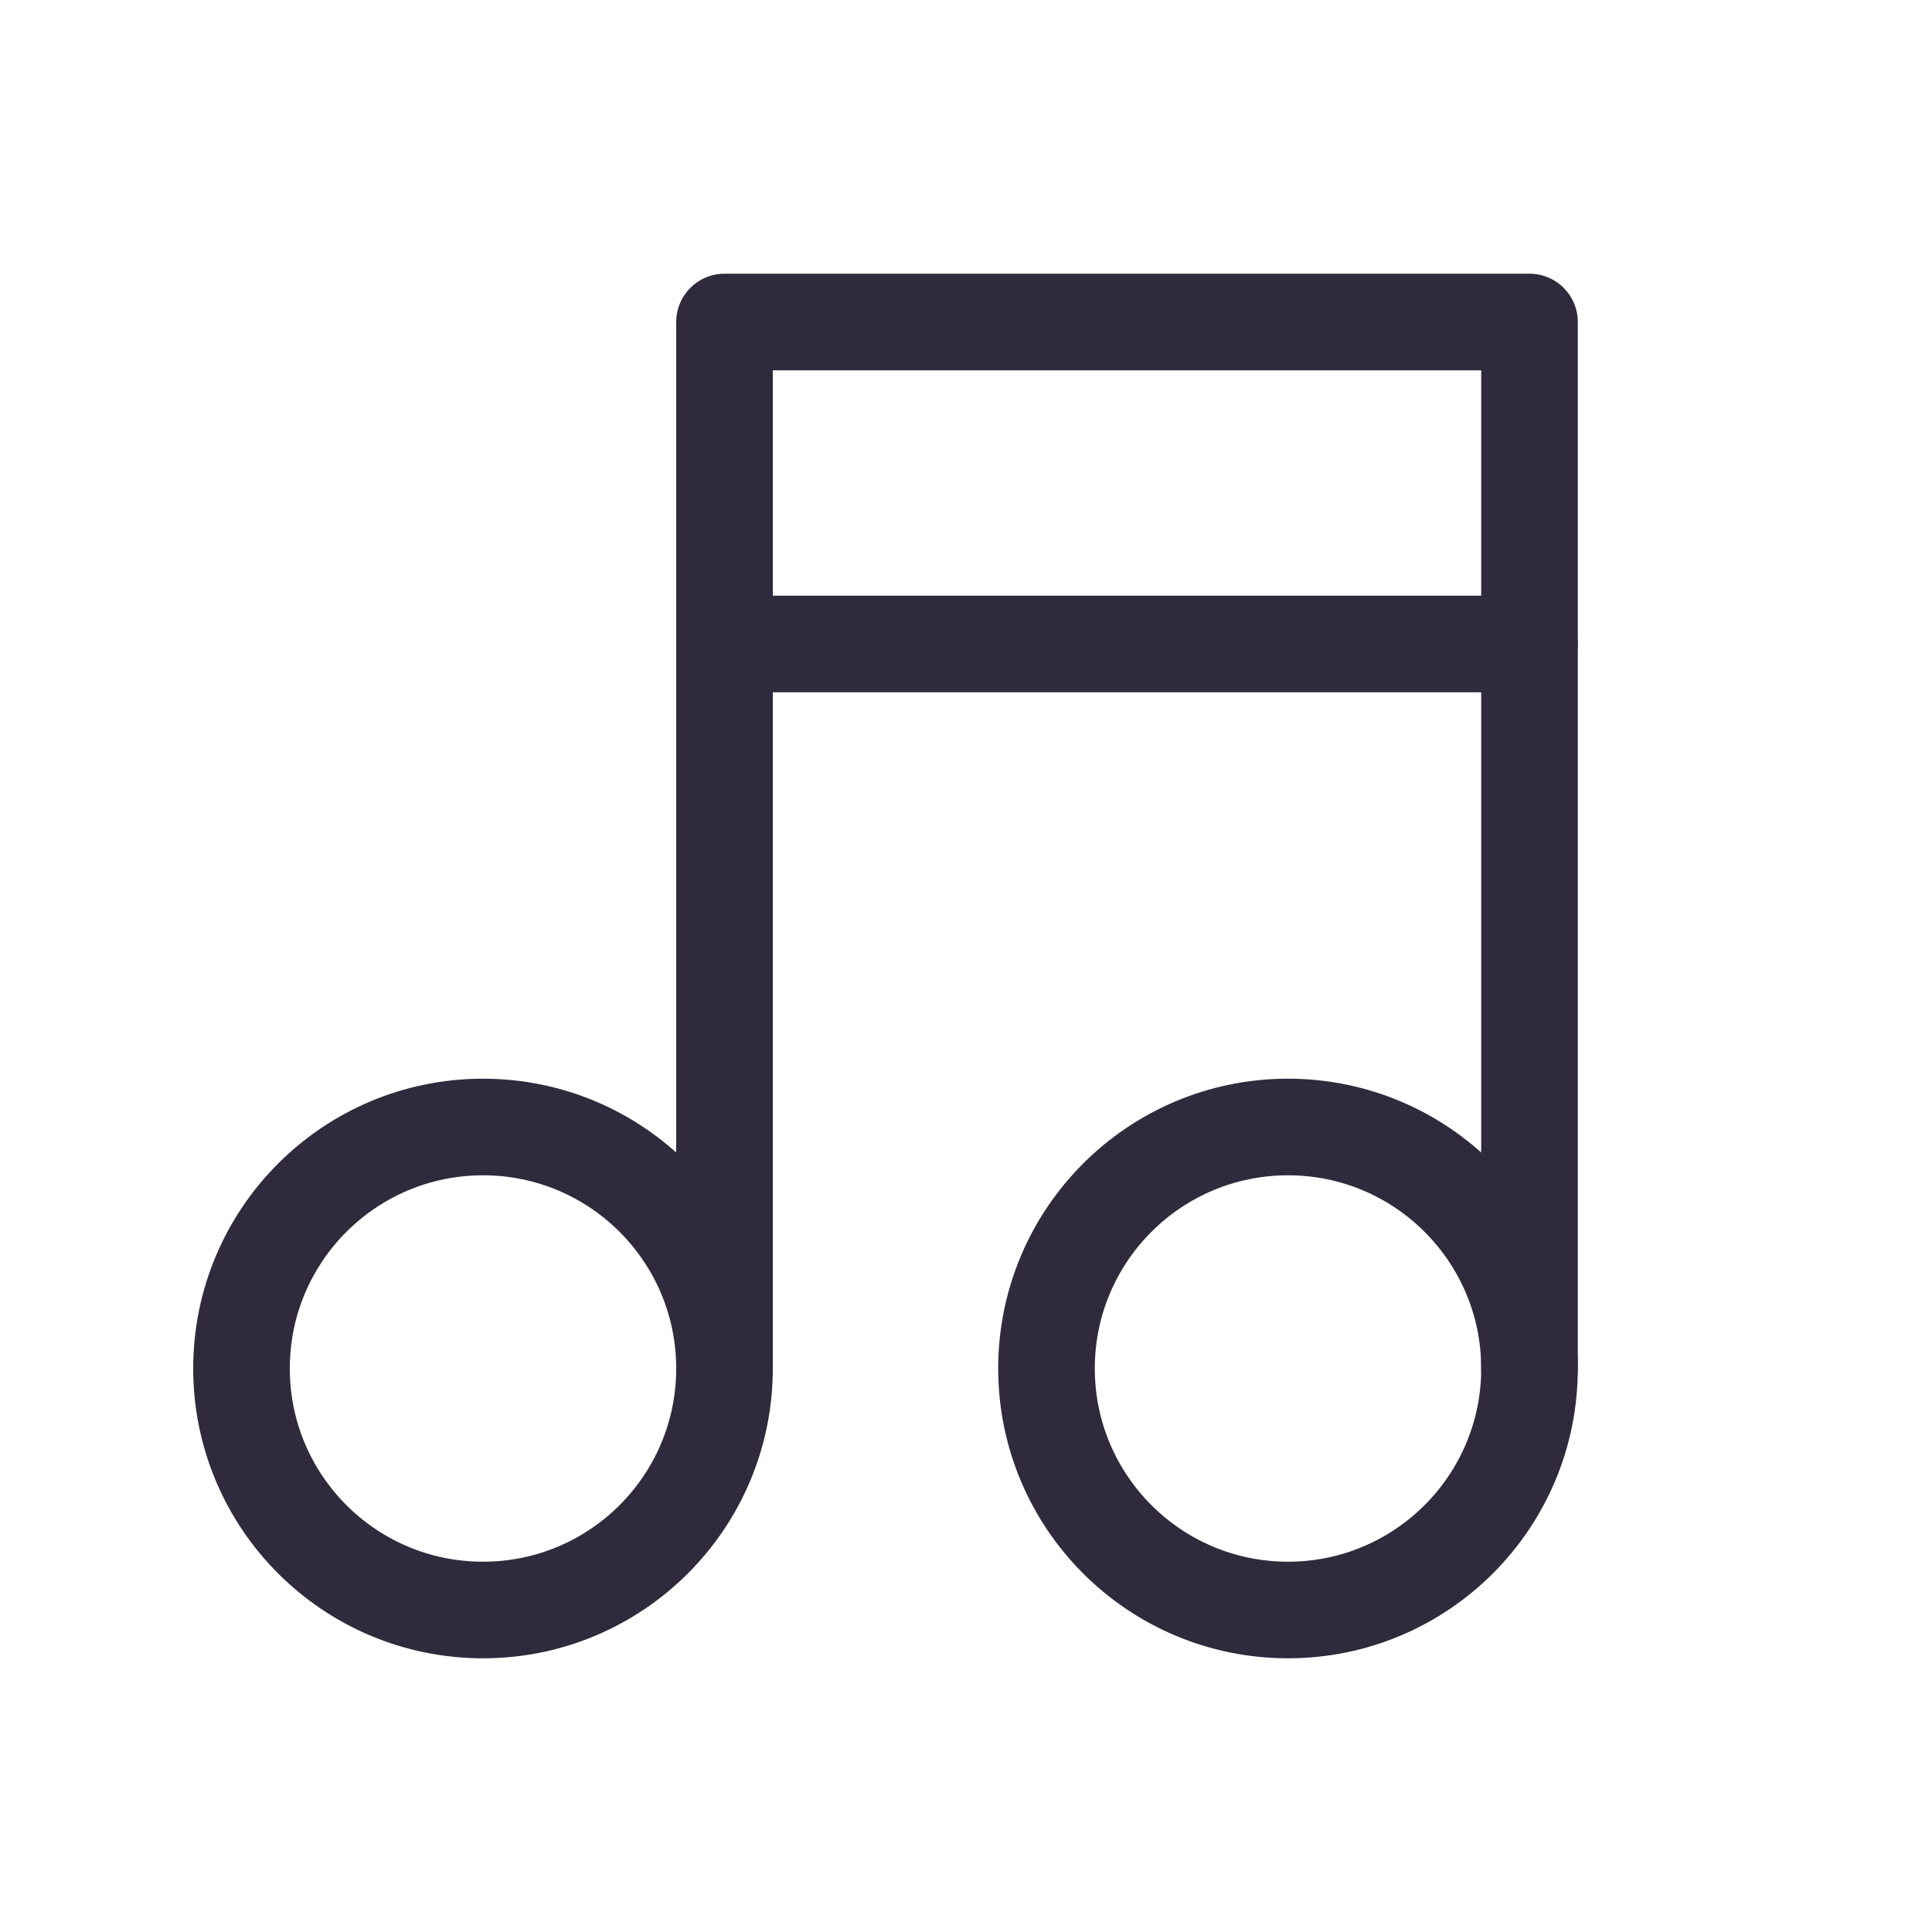 <svg width="30" height="30" viewBox="0 0 30 30" fill="none" xmlns="http://www.w3.org/2000/svg">
<rect width="30" height="30" fill="white"/>
<circle cx="7.5" cy="21.25" r="3.75" stroke="#2F2B3D" stroke-width="1.5" stroke-linecap="round" stroke-linejoin="round"/>
<circle cx="20" cy="21.25" r="3.75" stroke="#2F2B3D" stroke-width="1.5" stroke-linecap="round" stroke-linejoin="round"/>
<path d="M11.25 21.25V5H23.75V21.25" stroke="#2F2B3D" stroke-width="1.5" stroke-linecap="round" stroke-linejoin="round"/>
<path d="M11.25 10H23.75" stroke="#2F2B3D" stroke-width="1.5" stroke-linecap="round" stroke-linejoin="round"/>
</svg>
